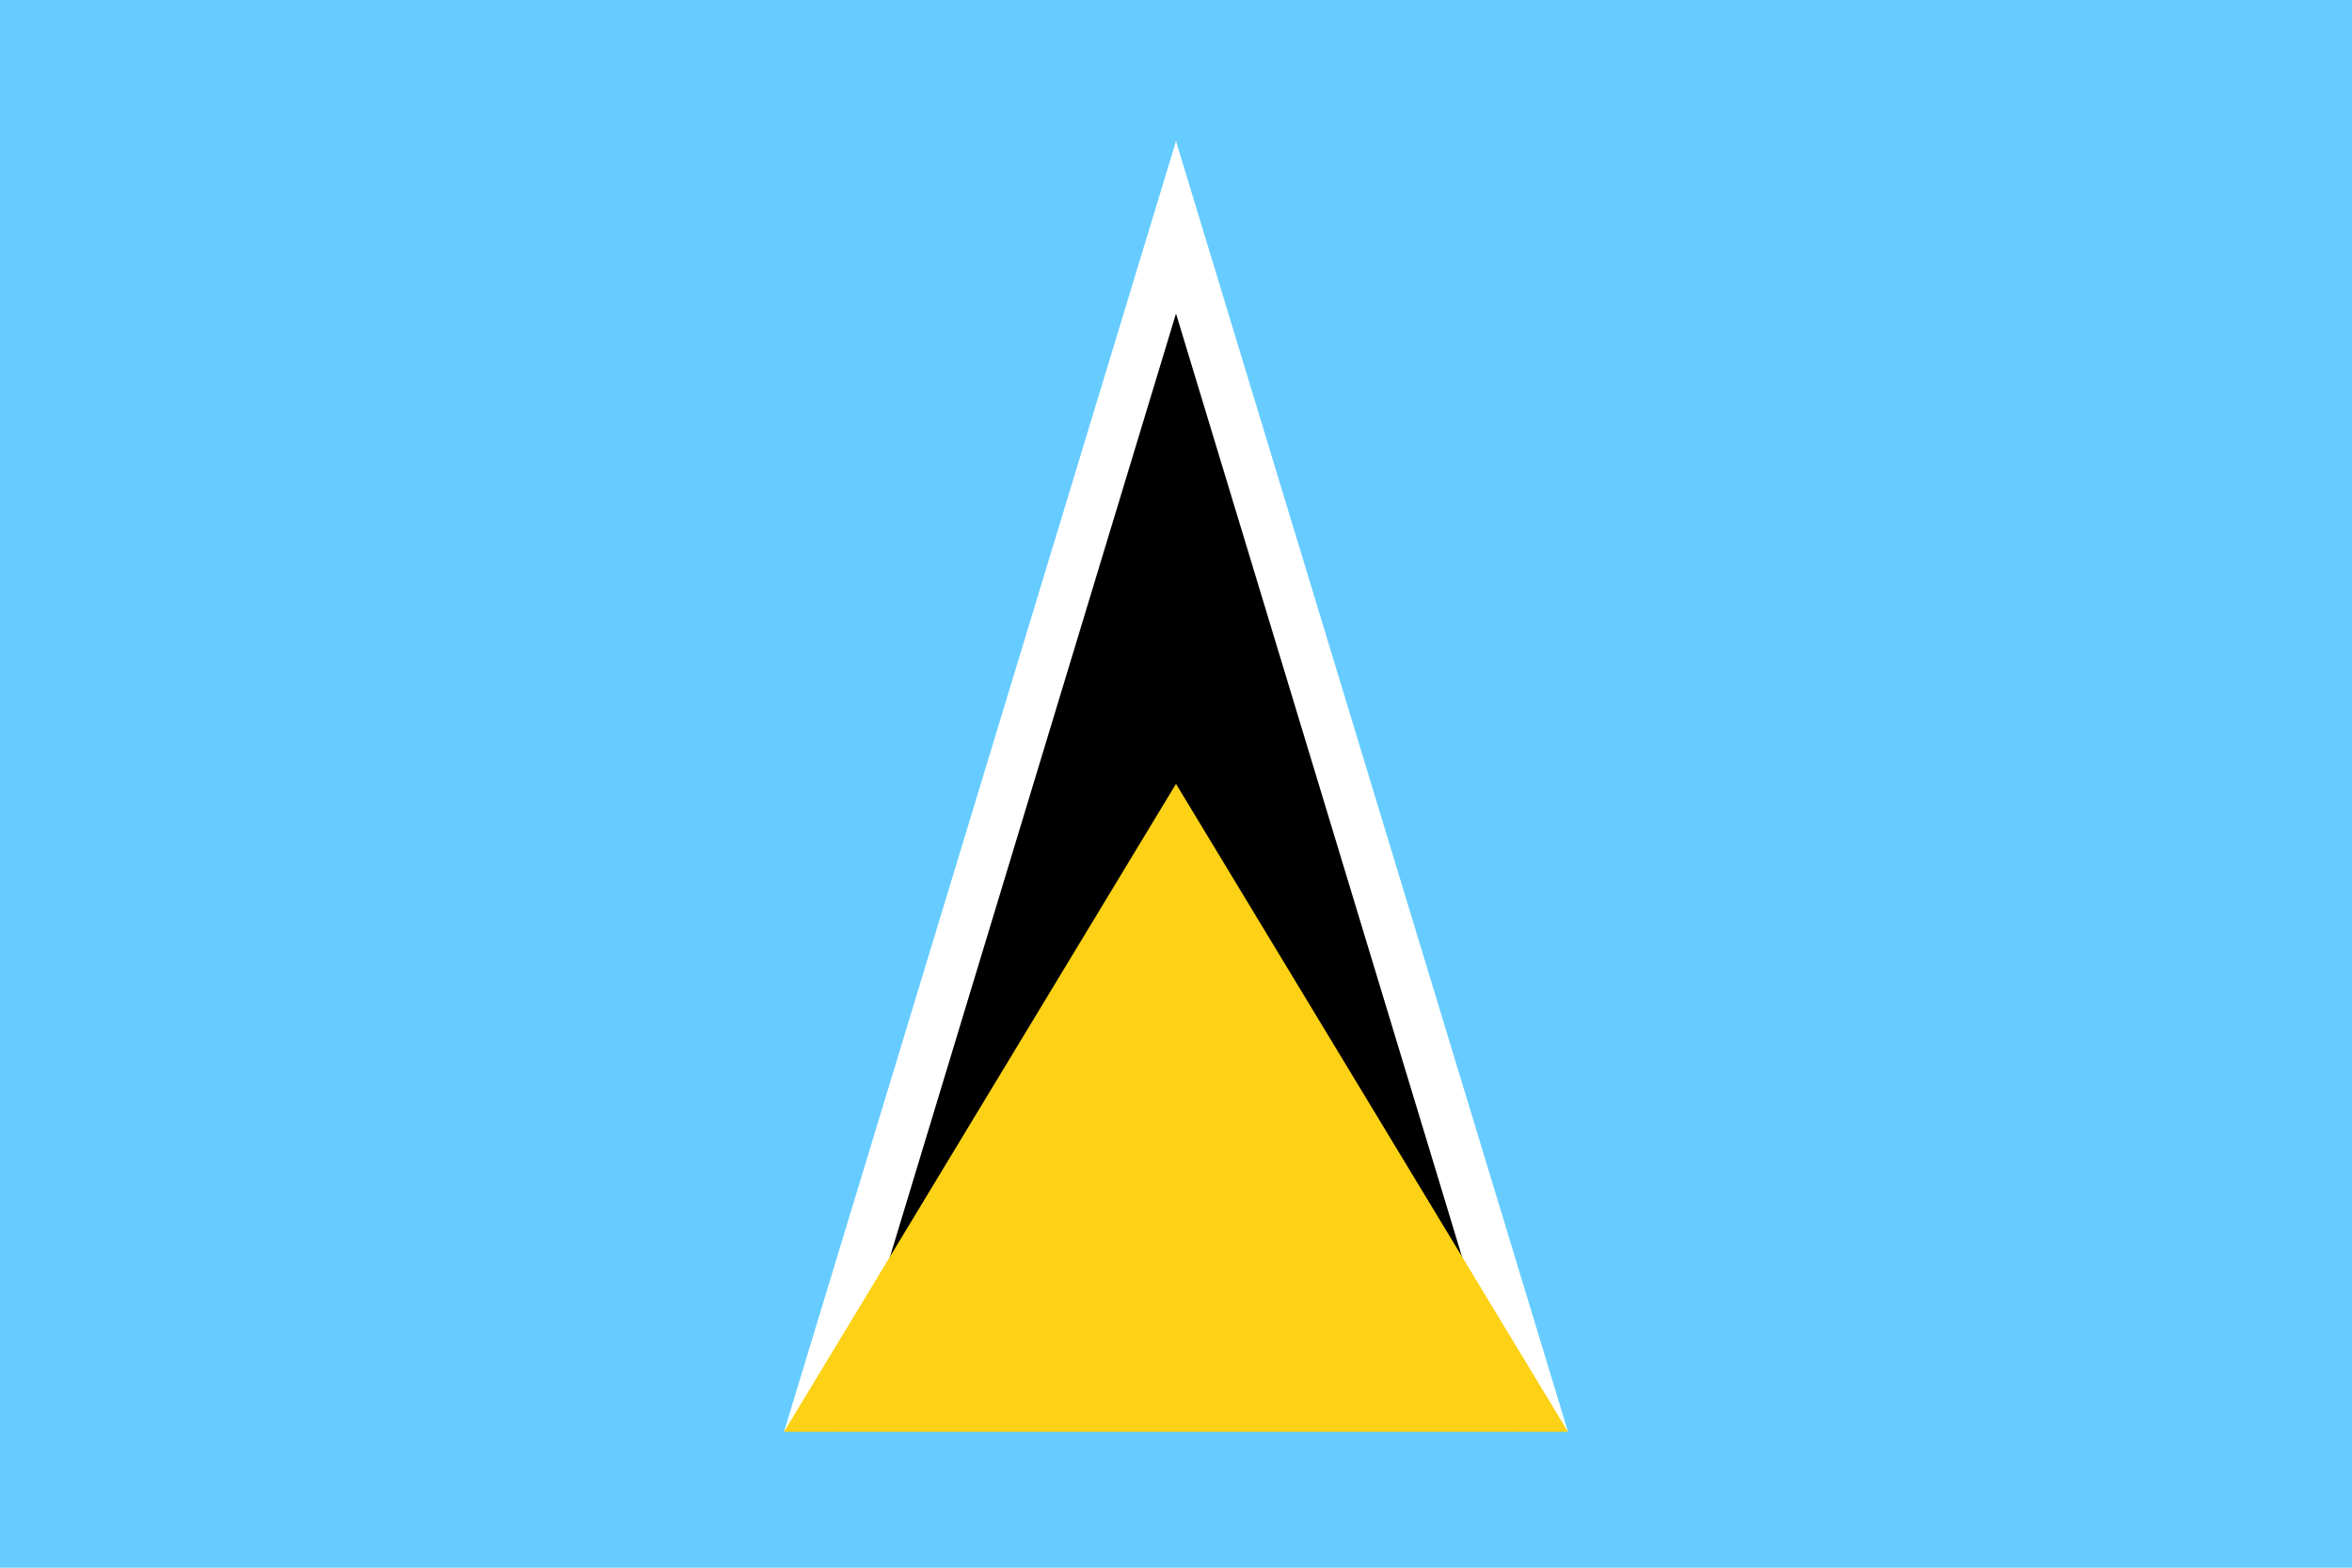 <?xml version="1.0" encoding="utf-8"?>
<!-- Generator: Adobe Illustrator 25.2.1, SVG Export Plug-In . SVG Version: 6.00 Build 0)  -->
<svg version="1.1" id="Layer_1" xmlns="http://www.w3.org/2000/svg" xmlns:xlink="http://www.w3.org/1999/xlink" x="0px" y="0px"
	 viewBox="0 0 720 480" style="enable-background:new 0 0 720 480;" xml:space="preserve">
<g>
	<rect style="fill:#66CCFF;" width="720" height="480"/>
	<polygon style="fill:#FFFFFF;" points="240,438.4 360,416 480,438.4 360,43.2 	"/>
	<polygon points="256.2,438.4 360,416 463.8,438.4 360,96 	"/>
	<polygon style="fill:#FCD116;" points="240,438.4 480,438.4 360,240 	"/>
</g>
</svg>

